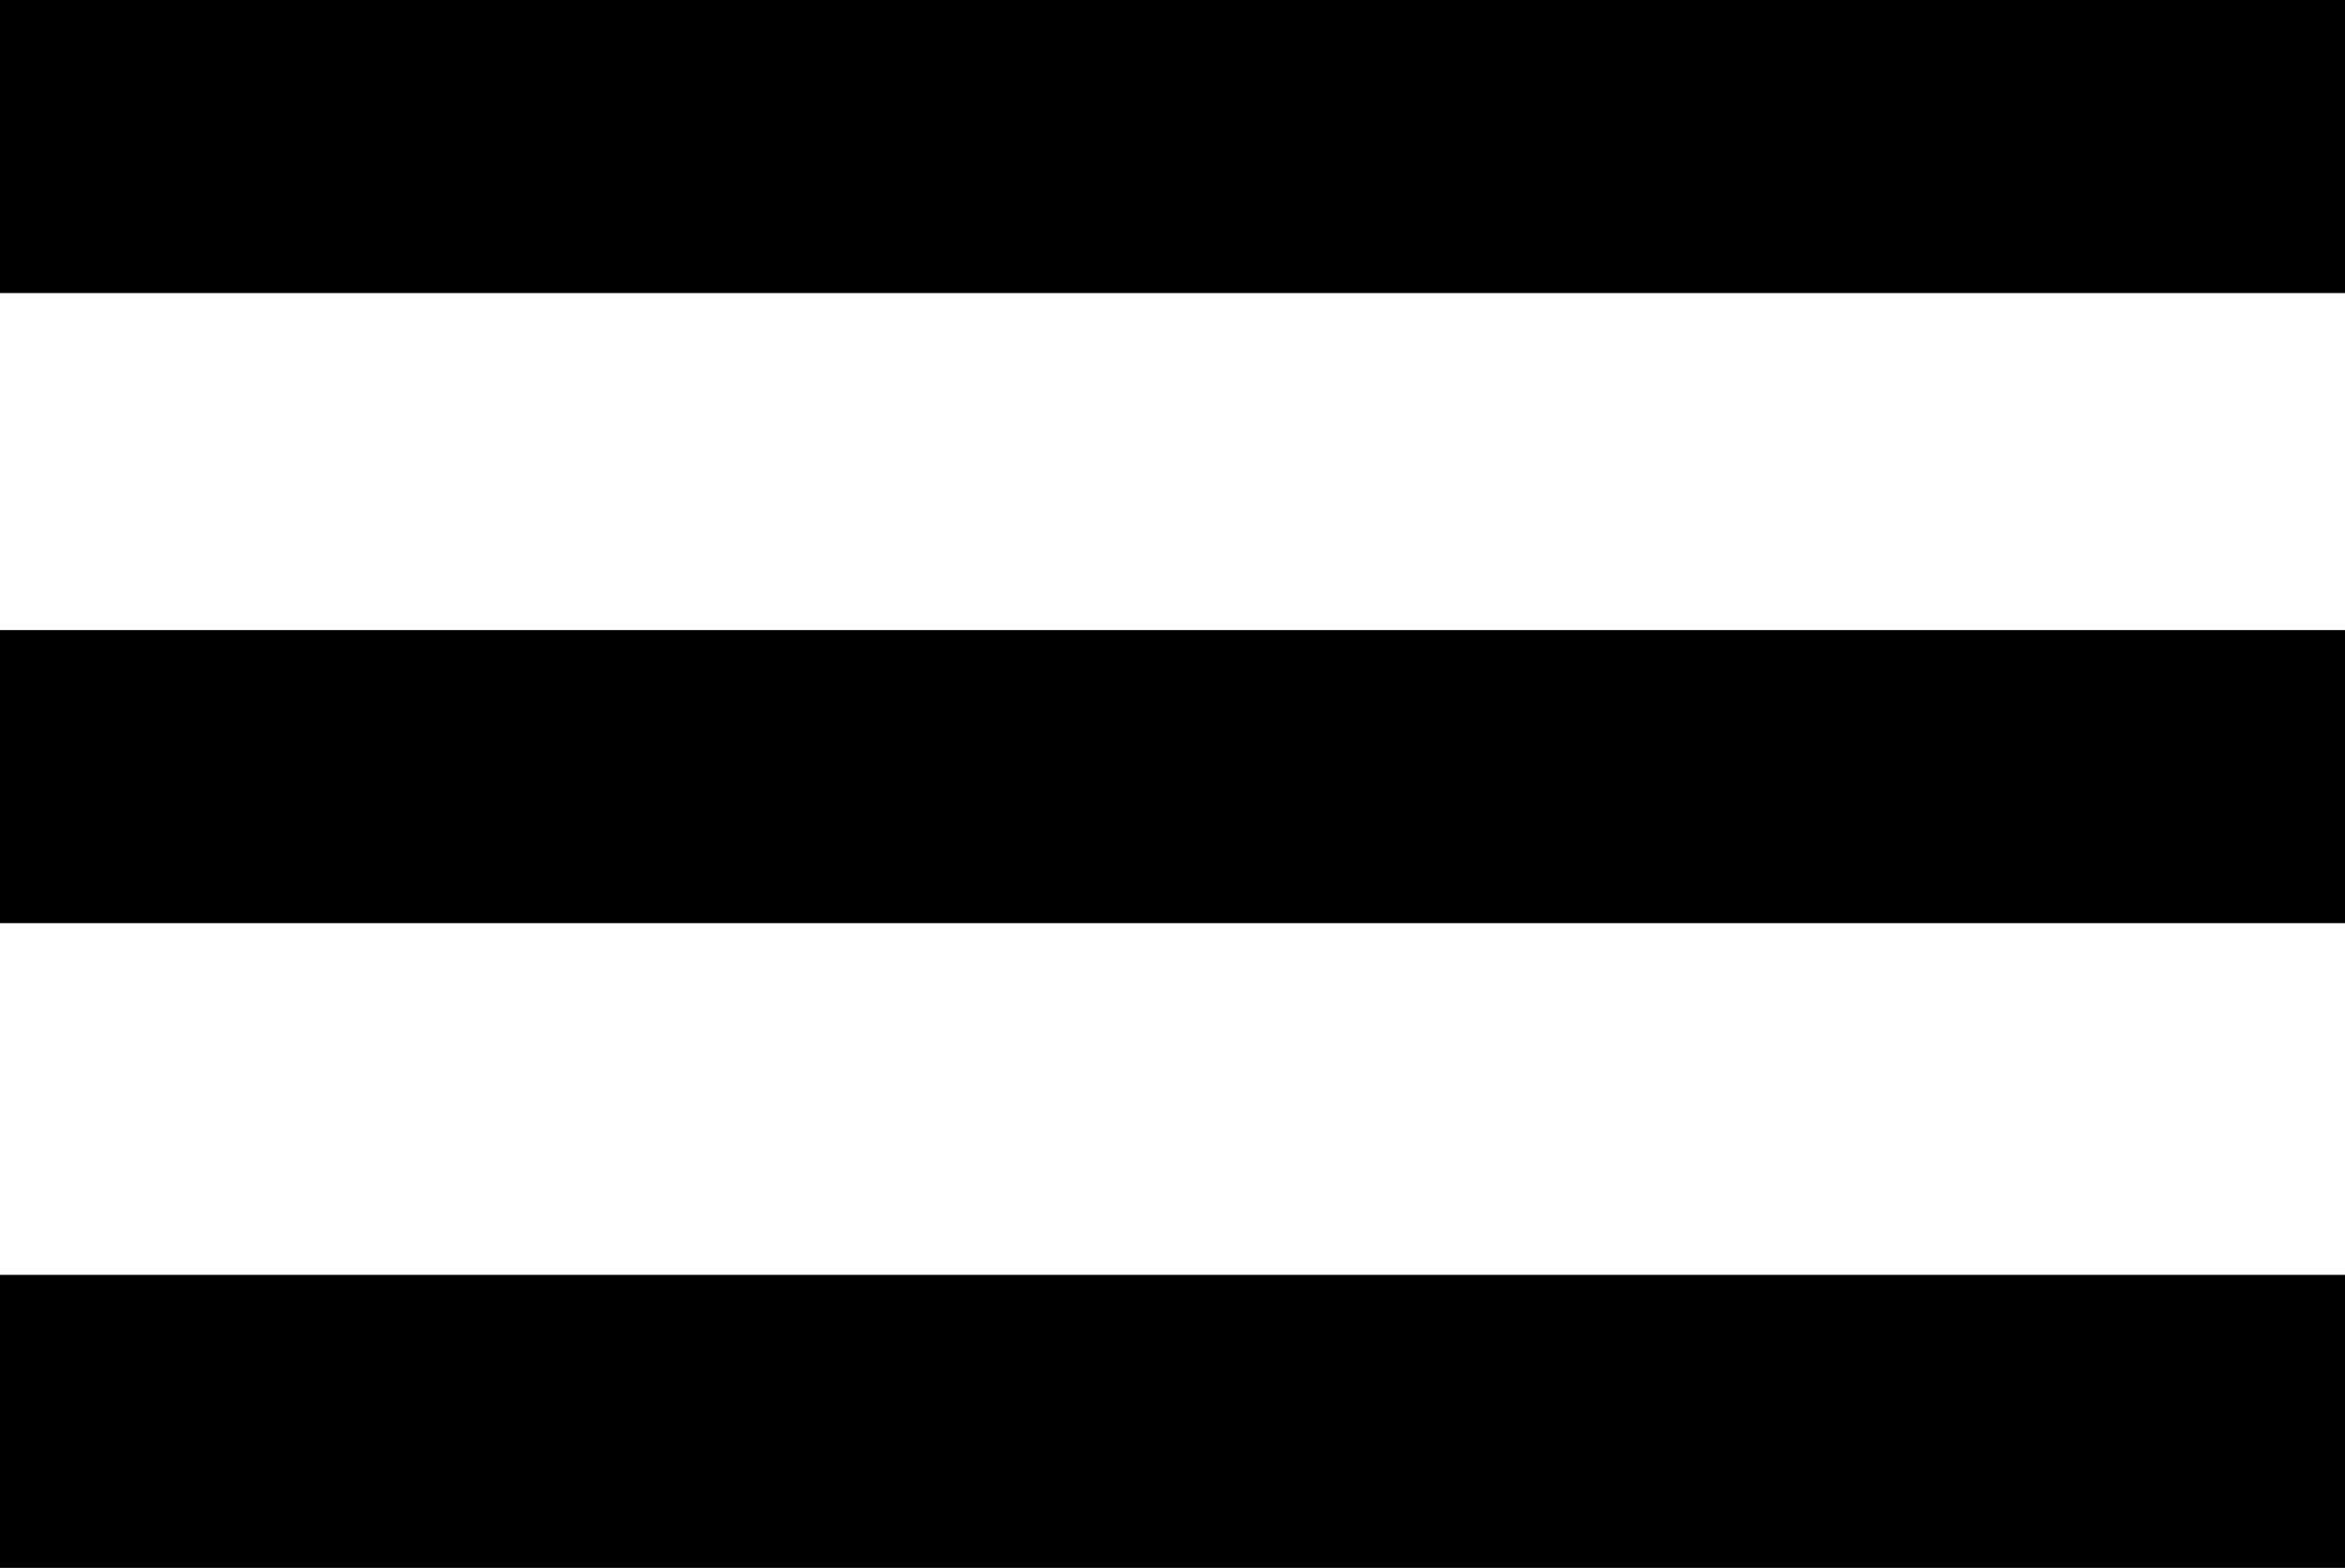<!-- Generator: Adobe Illustrator 19.1.0, SVG Export Plug-In  -->
<svg version="1.1"
	 xmlns="http://www.w3.org/2000/svg" xmlns:xlink="http://www.w3.org/1999/xlink" xmlns:a="http://ns.adobe.com/AdobeSVGViewerExtensions/3.0/"
	 x="0px" y="0px" width="16px" height="10.7px" viewBox="0 0 16 10.7" enable-background="new 0 0 16 10.7" xml:space="preserve">
<defs>
</defs>
<rect y="4.3" width="16" height="2"/>
<rect width="16" height="2"/>
<rect y="8.7" width="16" height="2"/>
</svg>
